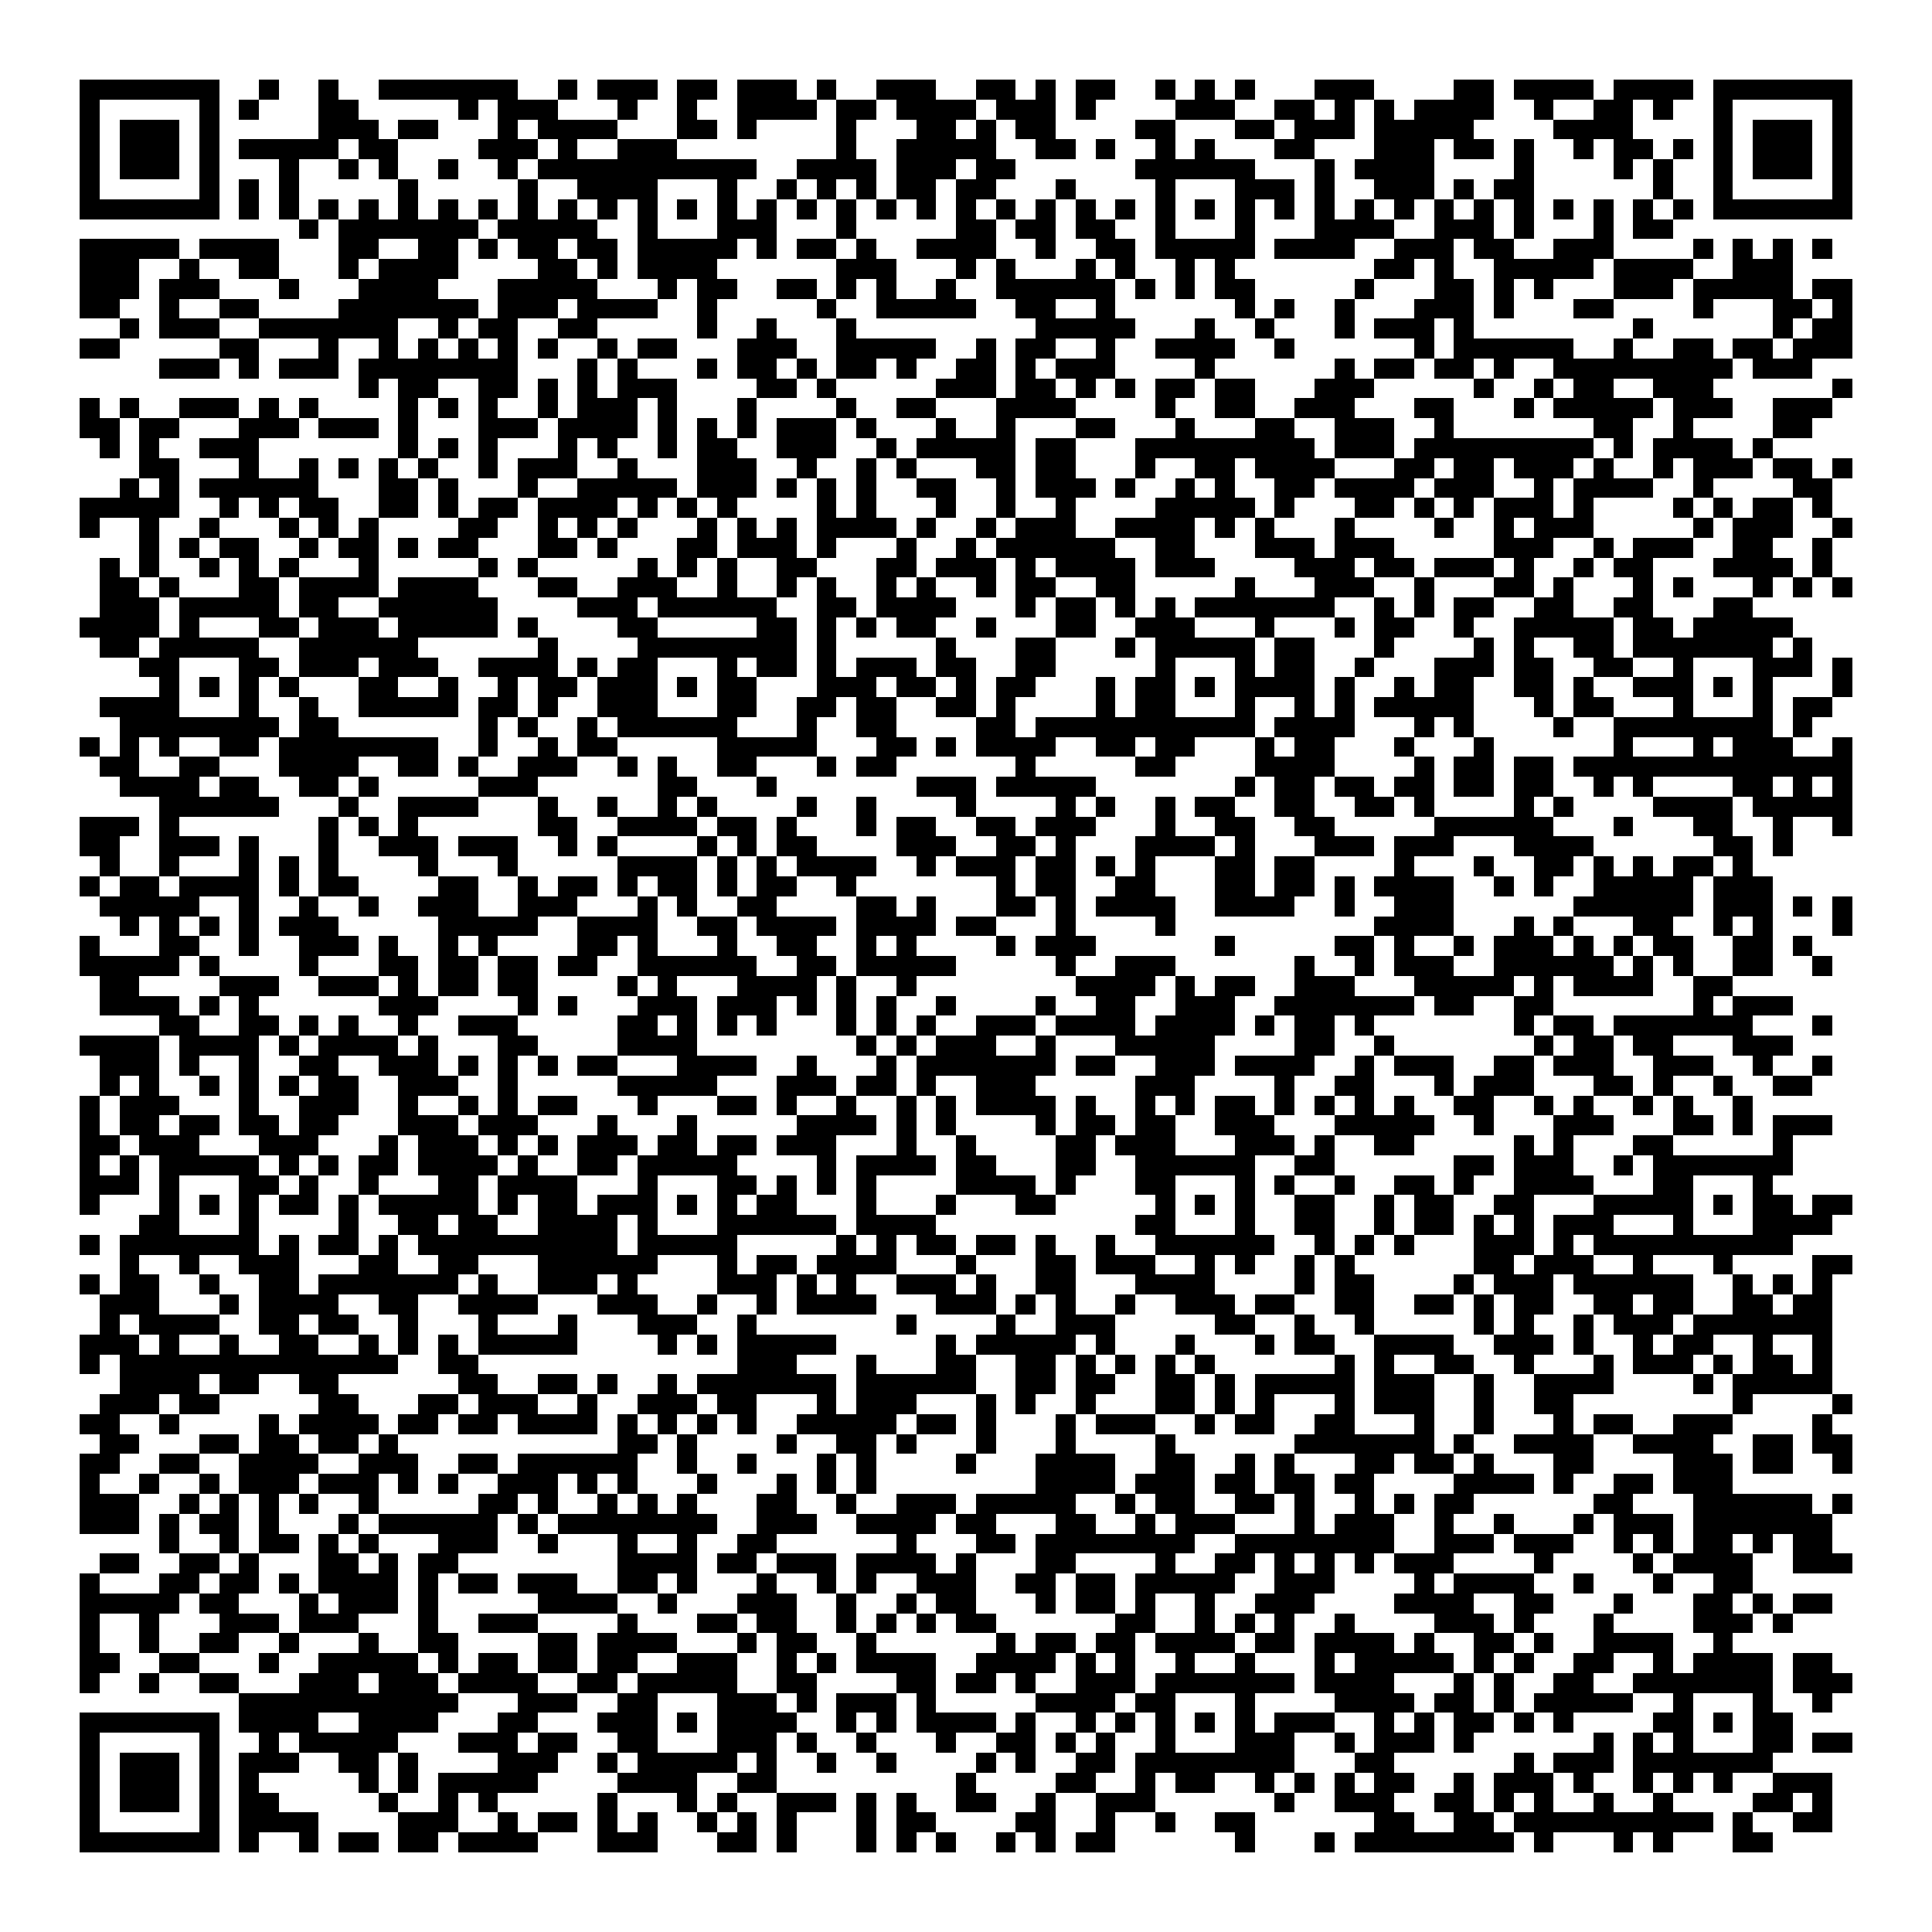 <svg xmlns="http://www.w3.org/2000/svg" viewBox="0 0 97 97" shape-rendering="crispEdges"><path fill="#ffffff" d="M0 0h97v97H0z"/><path stroke="#000000" d="M4 4.5h7m2 0h1m2 0h1m2 0h7m2 0h1m1 0h3m1 0h2m1 0h3m1 0h1m2 0h3m2 0h2m1 0h1m1 0h2m2 0h1m1 0h1m1 0h1m3 0h3m4 0h2m1 0h4m1 0h4m1 0h7M4 5.5h1m5 0h1m1 0h1m3 0h2m5 0h1m1 0h3m3 0h1m2 0h1m2 0h4m1 0h2m1 0h4m1 0h3m1 0h1m4 0h3m2 0h2m1 0h1m1 0h1m1 0h4m2 0h1m2 0h2m1 0h1m2 0h1m5 0h1M4 6.5h1m1 0h3m1 0h1m5 0h3m1 0h2m3 0h1m1 0h4m3 0h2m1 0h1m4 0h1m3 0h2m1 0h1m1 0h2m4 0h2m3 0h2m1 0h3m1 0h5m4 0h4m4 0h1m1 0h3m1 0h1M4 7.5h1m1 0h3m1 0h1m1 0h5m1 0h2m4 0h3m1 0h1m2 0h3m8 0h1m2 0h5m2 0h2m1 0h1m2 0h1m1 0h1m3 0h2m3 0h3m1 0h2m1 0h1m2 0h1m1 0h2m1 0h1m1 0h1m1 0h3m1 0h1M4 8.5h1m1 0h3m1 0h1m3 0h1m2 0h1m1 0h1m2 0h1m2 0h1m1 0h11m2 0h4m1 0h3m1 0h2m6 0h6m3 0h1m1 0h4m4 0h1m4 0h1m1 0h1m2 0h1m1 0h3m1 0h1M4 9.5h1m5 0h1m1 0h1m1 0h1m5 0h1m5 0h1m2 0h4m3 0h1m2 0h1m1 0h1m1 0h1m1 0h2m1 0h2m3 0h1m4 0h1m3 0h3m1 0h1m2 0h3m1 0h1m1 0h2m6 0h1m2 0h1m5 0h1M4 10.5h7m1 0h1m1 0h1m1 0h1m1 0h1m1 0h1m1 0h1m1 0h1m1 0h1m1 0h1m1 0h1m1 0h1m1 0h1m1 0h1m1 0h1m1 0h1m1 0h1m1 0h1m1 0h1m1 0h1m1 0h1m1 0h1m1 0h1m1 0h1m1 0h1m1 0h1m1 0h1m1 0h1m1 0h1m1 0h1m1 0h1m1 0h1m1 0h1m1 0h1m1 0h1m1 0h1m1 0h1m1 0h1m1 0h7M15 11.5h1m1 0h7m1 0h5m2 0h1m3 0h3m3 0h1m5 0h2m1 0h2m1 0h2m2 0h1m3 0h1m3 0h4m2 0h3m1 0h1m3 0h1m1 0h2M4 12.5h5m1 0h4m3 0h2m2 0h2m1 0h1m1 0h2m1 0h2m1 0h5m1 0h1m1 0h2m1 0h1m2 0h4m2 0h1m2 0h2m1 0h5m1 0h4m2 0h3m1 0h2m2 0h3m4 0h1m1 0h1m1 0h1m1 0h1M4 13.5h3m2 0h1m2 0h2m3 0h1m1 0h4m4 0h2m1 0h1m1 0h4m6 0h3m3 0h1m1 0h1m3 0h1m1 0h1m2 0h1m1 0h1m7 0h2m1 0h1m2 0h5m1 0h4m2 0h3M4 14.5h3m1 0h3m3 0h1m3 0h4m3 0h5m3 0h1m1 0h2m2 0h2m1 0h1m1 0h1m2 0h1m2 0h6m1 0h1m1 0h1m1 0h2m5 0h1m3 0h2m1 0h1m1 0h1m3 0h3m1 0h5m1 0h2M4 15.5h2m2 0h1m2 0h2m4 0h7m1 0h3m1 0h4m2 0h1m5 0h1m2 0h5m2 0h2m2 0h1m6 0h1m1 0h1m2 0h1m3 0h3m1 0h1m3 0h2m4 0h1m3 0h2m1 0h1M6 16.5h1m1 0h3m2 0h7m2 0h1m1 0h2m2 0h2m5 0h1m2 0h1m3 0h1m9 0h5m3 0h1m2 0h1m3 0h1m1 0h3m1 0h1m8 0h1m6 0h1m1 0h2M4 17.5h2m5 0h2m3 0h1m2 0h1m1 0h1m1 0h1m1 0h1m1 0h1m2 0h1m1 0h2m3 0h3m2 0h5m2 0h1m1 0h2m2 0h1m2 0h4m2 0h1m6 0h1m1 0h6m2 0h1m2 0h2m1 0h2m1 0h3M8 18.5h3m1 0h1m1 0h3m1 0h8m3 0h1m1 0h1m3 0h1m1 0h2m1 0h1m1 0h2m1 0h1m2 0h2m1 0h1m1 0h3m4 0h1m6 0h1m1 0h2m1 0h2m1 0h1m2 0h9m1 0h3M18 19.5h1m1 0h2m2 0h2m1 0h1m1 0h1m1 0h3m4 0h2m1 0h1m5 0h3m1 0h2m1 0h1m1 0h1m1 0h2m1 0h2m3 0h3m5 0h1m2 0h1m1 0h2m2 0h3m6 0h1M4 20.5h1m1 0h1m2 0h3m1 0h1m1 0h1m4 0h1m1 0h1m1 0h1m2 0h1m1 0h3m1 0h1m3 0h1m4 0h1m2 0h2m3 0h4m4 0h1m2 0h2m2 0h3m3 0h2m3 0h1m1 0h5m1 0h3m2 0h3M4 21.5h2m1 0h2m3 0h3m1 0h3m1 0h1m3 0h3m1 0h4m1 0h1m1 0h1m1 0h1m1 0h3m1 0h1m3 0h1m2 0h1m3 0h2m3 0h1m3 0h2m2 0h3m2 0h1m7 0h2m2 0h1m4 0h2M5 22.5h1m1 0h1m2 0h3m7 0h1m1 0h1m1 0h1m3 0h1m1 0h1m2 0h1m1 0h2m2 0h3m2 0h1m1 0h5m1 0h2m3 0h9m1 0h3m1 0h9m1 0h1m1 0h4m1 0h1M7 23.5h2m3 0h1m2 0h1m1 0h1m1 0h1m1 0h1m2 0h1m1 0h3m2 0h1m3 0h3m2 0h1m2 0h1m1 0h1m3 0h2m1 0h2m3 0h1m2 0h2m1 0h4m3 0h2m1 0h2m1 0h3m1 0h1m2 0h1m1 0h3m1 0h2m1 0h1M6 24.5h1m1 0h1m1 0h6m3 0h2m1 0h1m3 0h1m2 0h5m1 0h3m1 0h1m1 0h1m1 0h1m2 0h2m2 0h1m1 0h3m1 0h1m2 0h1m1 0h1m2 0h2m1 0h4m1 0h3m2 0h1m1 0h4m2 0h1m4 0h2M4 25.5h5m2 0h1m1 0h1m1 0h2m2 0h2m1 0h1m1 0h2m1 0h4m1 0h1m1 0h1m1 0h1m4 0h1m1 0h1m3 0h1m2 0h1m2 0h1m4 0h5m1 0h1m3 0h2m1 0h1m1 0h1m1 0h3m1 0h1m4 0h1m1 0h1m1 0h2m1 0h1M4 26.5h1m2 0h1m2 0h1m3 0h1m1 0h1m1 0h1m4 0h2m2 0h1m1 0h1m1 0h1m3 0h1m1 0h1m1 0h1m1 0h4m1 0h1m2 0h1m1 0h3m2 0h4m1 0h1m1 0h1m3 0h1m4 0h1m2 0h1m1 0h3m5 0h1m1 0h3m2 0h1M7 27.5h1m1 0h1m1 0h2m2 0h1m1 0h2m1 0h1m1 0h2m3 0h2m1 0h1m3 0h2m1 0h3m1 0h1m3 0h1m2 0h1m1 0h6m2 0h2m3 0h3m1 0h3m5 0h3m2 0h1m1 0h3m2 0h2m2 0h1M5 28.5h1m1 0h1m2 0h1m1 0h1m1 0h1m3 0h1m5 0h1m1 0h1m5 0h1m1 0h1m1 0h1m2 0h2m3 0h2m1 0h3m1 0h1m1 0h4m1 0h3m4 0h3m1 0h2m1 0h3m1 0h1m2 0h1m1 0h2m3 0h4m1 0h1M5 29.5h2m1 0h1m3 0h2m1 0h4m1 0h4m3 0h2m2 0h3m2 0h1m2 0h1m1 0h1m2 0h1m1 0h1m2 0h1m1 0h2m2 0h2m5 0h1m3 0h3m2 0h1m3 0h2m1 0h1m3 0h1m1 0h1m3 0h1m1 0h1m1 0h1M5 30.5h3m1 0h5m1 0h2m2 0h6m4 0h3m1 0h6m2 0h2m1 0h4m3 0h1m1 0h2m1 0h1m1 0h1m1 0h7m2 0h1m1 0h1m1 0h2m2 0h2m2 0h2m3 0h2M4 31.5h4m1 0h1m3 0h2m1 0h3m1 0h5m1 0h1m4 0h2m5 0h2m1 0h1m1 0h1m1 0h2m2 0h1m3 0h2m2 0h3m3 0h1m3 0h1m1 0h2m2 0h1m2 0h5m1 0h2m1 0h5M5 32.5h2m1 0h5m2 0h6m6 0h1m4 0h8m1 0h1m5 0h1m3 0h2m3 0h1m1 0h5m1 0h2m3 0h1m4 0h1m1 0h1m2 0h2m1 0h7m1 0h1M7 33.5h2m3 0h2m1 0h3m1 0h3m2 0h4m1 0h1m1 0h2m3 0h1m1 0h2m1 0h1m1 0h3m1 0h2m2 0h2m5 0h1m3 0h1m1 0h2m2 0h1m3 0h3m1 0h2m2 0h2m2 0h1m3 0h3m1 0h1M8 34.5h1m1 0h1m1 0h1m1 0h1m3 0h2m2 0h1m2 0h1m1 0h2m1 0h3m1 0h1m1 0h2m3 0h3m1 0h2m1 0h1m1 0h2m3 0h1m1 0h2m1 0h1m1 0h4m1 0h1m2 0h1m1 0h2m2 0h2m1 0h1m2 0h3m1 0h1m1 0h1m3 0h1M5 35.5h4m3 0h1m2 0h1m2 0h5m1 0h2m1 0h1m2 0h3m3 0h2m2 0h2m1 0h2m2 0h2m1 0h1m4 0h1m1 0h2m3 0h1m2 0h1m1 0h1m1 0h5m3 0h1m1 0h2m3 0h1m3 0h1m1 0h2M6 36.5h8m1 0h2m7 0h1m1 0h1m2 0h1m1 0h6m3 0h1m2 0h2m4 0h2m1 0h11m1 0h4m3 0h1m1 0h1m4 0h1m2 0h8m1 0h1M4 37.5h1m1 0h1m1 0h1m2 0h2m1 0h8m2 0h1m2 0h1m1 0h2m5 0h5m3 0h2m1 0h1m1 0h4m2 0h2m1 0h2m3 0h1m1 0h2m3 0h1m3 0h1m6 0h1m3 0h1m1 0h3m2 0h1M5 38.5h2m2 0h2m3 0h4m2 0h2m1 0h1m2 0h3m2 0h1m1 0h1m2 0h2m3 0h1m1 0h2m6 0h1m5 0h2m4 0h4m4 0h1m1 0h2m1 0h2m1 0h14M6 39.5h4m1 0h2m2 0h2m1 0h1m5 0h3m6 0h2m3 0h1m7 0h3m1 0h5m7 0h1m1 0h2m1 0h2m1 0h2m1 0h2m1 0h2m2 0h1m1 0h1m4 0h2m1 0h1m1 0h1M8 40.5h6m3 0h1m2 0h4m3 0h1m2 0h1m2 0h1m1 0h1m4 0h1m2 0h1m4 0h1m4 0h1m1 0h1m2 0h1m1 0h2m2 0h2m2 0h2m1 0h1m4 0h1m1 0h1m4 0h4m1 0h5M4 41.5h3m1 0h1m7 0h1m1 0h1m1 0h1m6 0h2m2 0h4m1 0h2m1 0h1m3 0h1m1 0h2m2 0h2m1 0h3m3 0h1m2 0h2m2 0h2m5 0h6m3 0h1m3 0h2m2 0h1m2 0h1M4 42.5h2m2 0h3m1 0h1m3 0h1m2 0h3m1 0h3m2 0h1m1 0h1m4 0h1m1 0h1m1 0h2m4 0h3m2 0h2m1 0h1m3 0h4m1 0h1m3 0h3m1 0h3m3 0h4m6 0h2m1 0h1M5 43.5h1m2 0h1m3 0h1m1 0h1m1 0h1m4 0h1m3 0h1m5 0h4m1 0h1m1 0h1m1 0h4m2 0h1m1 0h3m1 0h2m1 0h1m1 0h1m3 0h2m1 0h2m4 0h1m3 0h1m2 0h2m1 0h1m1 0h1m1 0h2m1 0h1M4 44.5h1m1 0h2m1 0h4m1 0h1m1 0h2m4 0h2m2 0h1m1 0h2m1 0h1m1 0h2m1 0h1m1 0h2m2 0h1m7 0h1m1 0h2m2 0h2m3 0h2m1 0h2m1 0h1m1 0h4m2 0h1m1 0h1m2 0h5m1 0h3M5 45.5h5m2 0h1m2 0h1m2 0h1m2 0h3m2 0h3m3 0h1m1 0h1m2 0h2m4 0h2m1 0h1m3 0h2m1 0h1m1 0h4m2 0h4m2 0h1m2 0h3m6 0h6m1 0h3m1 0h1m1 0h1M6 46.5h1m1 0h1m1 0h1m1 0h1m1 0h3m5 0h5m2 0h4m2 0h2m1 0h4m1 0h4m1 0h2m3 0h1m4 0h1m10 0h4m3 0h1m1 0h1m3 0h2m2 0h1m1 0h1m3 0h1M4 47.5h1m3 0h2m2 0h1m2 0h3m1 0h1m2 0h1m1 0h1m4 0h2m1 0h1m3 0h1m2 0h2m2 0h1m1 0h1m4 0h1m1 0h3m6 0h1m5 0h2m1 0h1m2 0h1m1 0h3m1 0h1m1 0h1m1 0h2m2 0h2m1 0h1M4 48.5h5m1 0h1m4 0h1m3 0h2m1 0h2m1 0h2m1 0h2m2 0h6m2 0h2m1 0h5m5 0h1m2 0h3m6 0h1m2 0h1m1 0h3m2 0h6m1 0h1m1 0h1m2 0h2m2 0h1M5 49.5h2m4 0h3m2 0h3m1 0h1m1 0h2m1 0h2m4 0h1m1 0h1m3 0h4m1 0h1m2 0h1m8 0h4m1 0h1m1 0h2m2 0h3m3 0h5m1 0h1m1 0h4m2 0h2M5 50.5h4m1 0h1m1 0h1m6 0h3m4 0h1m1 0h1m3 0h3m1 0h3m1 0h1m1 0h1m1 0h1m2 0h1m4 0h1m2 0h2m2 0h3m2 0h7m1 0h2m2 0h2m7 0h1m1 0h3M8 51.5h2m2 0h2m1 0h1m1 0h1m2 0h1m2 0h3m5 0h2m1 0h1m1 0h1m1 0h1m3 0h1m1 0h1m1 0h1m2 0h3m1 0h4m1 0h4m1 0h1m1 0h2m1 0h1m7 0h1m1 0h2m1 0h7m3 0h1M4 52.5h4m1 0h4m1 0h1m1 0h4m1 0h1m3 0h2m4 0h4m8 0h1m1 0h1m1 0h3m2 0h1m3 0h5m4 0h2m2 0h1m7 0h1m1 0h2m1 0h2m3 0h3M5 53.5h3m1 0h1m2 0h1m2 0h2m2 0h3m1 0h1m1 0h1m1 0h1m1 0h2m3 0h4m2 0h1m3 0h1m1 0h7m1 0h2m2 0h3m1 0h4m2 0h1m1 0h3m2 0h2m1 0h3m2 0h3m2 0h1m2 0h1M5 54.5h1m1 0h1m2 0h1m1 0h1m1 0h1m1 0h2m2 0h3m2 0h1m5 0h5m3 0h3m1 0h2m1 0h1m2 0h3m5 0h3m4 0h1m2 0h2m3 0h1m1 0h3m3 0h2m1 0h1m2 0h1m2 0h2M4 55.5h1m1 0h3m3 0h1m2 0h3m2 0h1m2 0h1m1 0h1m1 0h2m3 0h1m3 0h2m1 0h1m2 0h1m2 0h1m1 0h1m1 0h4m1 0h1m2 0h1m1 0h1m1 0h2m1 0h1m1 0h1m1 0h1m1 0h1m2 0h2m2 0h1m1 0h1m2 0h1m1 0h1m2 0h1M4 56.5h1m1 0h2m1 0h2m1 0h2m1 0h2m3 0h3m1 0h3m3 0h1m3 0h1m5 0h4m1 0h1m1 0h1m4 0h1m1 0h2m1 0h2m2 0h3m3 0h5m2 0h1m3 0h3m3 0h2m1 0h1m1 0h3M4 57.5h2m1 0h3m3 0h3m3 0h1m1 0h3m1 0h1m1 0h1m1 0h3m1 0h2m1 0h2m1 0h3m3 0h1m2 0h1m4 0h2m1 0h3m3 0h3m1 0h1m2 0h2m5 0h1m1 0h1m3 0h2m5 0h1M4 58.5h1m1 0h1m1 0h5m1 0h1m1 0h1m1 0h2m1 0h4m1 0h1m2 0h2m1 0h5m4 0h1m1 0h4m1 0h2m3 0h2m2 0h6m2 0h2m6 0h2m1 0h3m2 0h1m1 0h7M4 59.5h3m1 0h1m3 0h2m1 0h1m2 0h1m3 0h2m1 0h4m3 0h1m3 0h2m1 0h1m1 0h1m1 0h1m4 0h4m1 0h1m3 0h2m3 0h1m1 0h1m2 0h1m2 0h2m1 0h1m2 0h4m3 0h2m3 0h1M4 60.5h1m3 0h1m1 0h1m1 0h1m1 0h2m1 0h1m1 0h5m1 0h1m1 0h2m1 0h3m1 0h1m1 0h1m1 0h2m3 0h1m3 0h1m3 0h2m5 0h1m1 0h1m1 0h1m2 0h2m2 0h1m1 0h2m2 0h2m3 0h5m1 0h1m1 0h2m1 0h2M7 61.5h2m3 0h1m4 0h1m2 0h2m1 0h2m2 0h4m1 0h1m3 0h6m1 0h4m10 0h2m3 0h1m2 0h2m2 0h1m1 0h2m1 0h1m1 0h1m1 0h3m3 0h1m3 0h4M4 62.5h1m1 0h7m1 0h1m1 0h2m1 0h1m1 0h10m1 0h5m5 0h1m1 0h1m1 0h2m1 0h2m1 0h1m2 0h1m2 0h6m2 0h1m1 0h1m1 0h1m3 0h3m1 0h1m1 0h10M6 63.5h1m2 0h1m2 0h3m3 0h2m2 0h2m3 0h6m3 0h1m1 0h2m1 0h4m3 0h1m3 0h2m1 0h3m2 0h1m1 0h1m2 0h1m1 0h1m6 0h2m1 0h3m2 0h1m3 0h1m4 0h2M4 64.5h1m1 0h2m2 0h1m2 0h2m1 0h7m1 0h1m2 0h3m1 0h1m4 0h3m1 0h1m1 0h1m2 0h3m1 0h1m2 0h2m3 0h4m4 0h1m1 0h2m4 0h1m1 0h3m1 0h6m2 0h1m1 0h1m1 0h1M5 65.5h3m3 0h1m1 0h4m2 0h2m2 0h4m3 0h3m2 0h1m2 0h1m1 0h4m3 0h3m1 0h1m1 0h1m2 0h1m2 0h3m1 0h2m2 0h2m2 0h2m1 0h1m1 0h2m2 0h2m1 0h2m2 0h2m1 0h2M5 66.5h1m1 0h4m2 0h2m1 0h2m2 0h1m3 0h1m3 0h1m3 0h3m2 0h1m7 0h1m4 0h1m2 0h3m5 0h2m2 0h1m2 0h1m5 0h1m1 0h1m2 0h1m1 0h3m1 0h7M4 67.5h3m1 0h1m2 0h1m2 0h2m2 0h1m1 0h1m1 0h1m1 0h5m4 0h1m1 0h1m1 0h5m5 0h1m1 0h5m1 0h1m3 0h1m3 0h1m1 0h2m2 0h4m2 0h3m1 0h1m2 0h1m1 0h2m2 0h1m2 0h1M4 68.5h1m1 0h14m2 0h2m13 0h3m3 0h1m3 0h2m2 0h2m1 0h1m1 0h1m1 0h1m1 0h1m6 0h1m1 0h1m2 0h2m2 0h1m3 0h1m1 0h3m1 0h1m1 0h2m1 0h1M6 69.5h4m1 0h2m2 0h2m6 0h2m2 0h2m1 0h1m2 0h1m1 0h7m1 0h6m2 0h2m1 0h2m2 0h2m1 0h1m1 0h5m1 0h3m2 0h1m2 0h4m4 0h1m1 0h5M5 70.5h3m1 0h2m5 0h2m3 0h2m1 0h3m2 0h1m2 0h3m1 0h2m3 0h1m1 0h3m3 0h1m1 0h1m2 0h1m3 0h2m1 0h1m1 0h1m3 0h1m1 0h3m2 0h1m2 0h2m8 0h1m4 0h1M4 71.5h2m2 0h1m4 0h1m1 0h4m1 0h2m1 0h2m1 0h4m1 0h1m1 0h1m1 0h1m1 0h1m2 0h5m1 0h2m1 0h1m3 0h1m1 0h3m2 0h1m1 0h2m2 0h2m3 0h1m2 0h1m3 0h1m1 0h2m2 0h3m4 0h1M5 72.5h2m3 0h2m1 0h2m1 0h2m1 0h1m11 0h2m1 0h1m4 0h1m2 0h2m1 0h1m3 0h1m3 0h1m4 0h1m6 0h7m1 0h1m2 0h4m2 0h4m2 0h2m1 0h2M4 73.5h2m2 0h2m2 0h4m2 0h3m2 0h2m1 0h6m2 0h1m2 0h1m3 0h1m1 0h1m4 0h1m3 0h4m2 0h2m2 0h1m1 0h1m3 0h2m1 0h2m1 0h1m3 0h2m4 0h3m1 0h2m2 0h1M4 74.5h1m2 0h1m2 0h1m1 0h3m1 0h3m1 0h1m1 0h1m2 0h3m1 0h1m1 0h1m3 0h1m3 0h1m1 0h1m1 0h1m8 0h4m1 0h3m1 0h2m1 0h2m1 0h2m4 0h4m1 0h1m2 0h2m1 0h3M4 75.5h3m2 0h1m1 0h1m1 0h1m1 0h1m2 0h1m5 0h2m1 0h1m2 0h1m1 0h1m1 0h1m3 0h2m2 0h1m2 0h3m1 0h5m2 0h1m1 0h2m2 0h2m1 0h1m2 0h1m1 0h1m1 0h2m6 0h2m3 0h6m1 0h1M4 76.5h3m1 0h1m1 0h2m1 0h1m3 0h1m1 0h6m1 0h1m1 0h8m2 0h3m2 0h4m1 0h2m3 0h2m2 0h1m1 0h3m3 0h1m1 0h3m2 0h1m2 0h1m3 0h1m1 0h3m1 0h7M8 77.5h1m2 0h1m1 0h2m1 0h1m1 0h1m3 0h3m2 0h1m3 0h1m2 0h1m2 0h2m6 0h1m3 0h2m1 0h8m2 0h8m2 0h3m1 0h3m2 0h1m1 0h1m1 0h2m1 0h1m1 0h2M5 78.5h2m2 0h2m1 0h1m3 0h2m1 0h1m1 0h2m8 0h4m1 0h2m1 0h3m1 0h4m1 0h1m3 0h2m4 0h1m2 0h2m1 0h1m1 0h1m1 0h1m1 0h3m4 0h1m4 0h1m1 0h4m2 0h3M4 79.5h1m3 0h2m1 0h2m1 0h1m1 0h4m1 0h1m1 0h2m1 0h3m2 0h2m1 0h1m3 0h1m2 0h1m1 0h1m2 0h3m2 0h2m1 0h2m1 0h5m2 0h3m4 0h1m1 0h4m2 0h1m3 0h1m2 0h2M4 80.5h5m1 0h2m3 0h1m1 0h3m1 0h1m5 0h4m2 0h1m3 0h3m2 0h1m2 0h1m1 0h2m3 0h1m1 0h2m1 0h1m2 0h1m2 0h3m4 0h4m2 0h2m3 0h1m3 0h2m1 0h1m1 0h2M4 81.5h1m2 0h1m3 0h3m1 0h3m3 0h1m2 0h3m4 0h1m3 0h2m1 0h2m2 0h1m1 0h1m1 0h1m1 0h2m6 0h2m2 0h1m1 0h1m1 0h1m2 0h1m4 0h3m1 0h1m3 0h1m4 0h3m1 0h1M4 82.5h1m2 0h1m2 0h2m2 0h1m3 0h1m2 0h2m4 0h2m1 0h4m3 0h1m1 0h2m2 0h1m6 0h1m1 0h2m1 0h2m1 0h4m1 0h2m1 0h4m1 0h1m2 0h2m1 0h1m2 0h4m2 0h1M4 83.5h2m2 0h2m3 0h1m2 0h5m1 0h1m1 0h2m1 0h2m1 0h2m2 0h3m2 0h1m1 0h1m1 0h4m2 0h4m1 0h1m1 0h1m2 0h1m2 0h1m3 0h1m1 0h5m1 0h1m1 0h1m2 0h2m2 0h1m1 0h4m1 0h2M4 84.5h1m2 0h1m2 0h2m3 0h3m1 0h3m1 0h4m2 0h2m1 0h5m2 0h2m4 0h2m1 0h2m1 0h1m2 0h3m1 0h7m1 0h4m3 0h1m1 0h1m2 0h2m2 0h7m1 0h3M12 85.5h11m3 0h3m2 0h2m3 0h3m1 0h1m1 0h3m1 0h1m5 0h4m1 0h2m3 0h1m4 0h4m1 0h2m1 0h1m1 0h5m2 0h1m3 0h1m2 0h1M4 86.5h7m1 0h4m2 0h4m3 0h2m3 0h3m1 0h1m1 0h4m2 0h1m1 0h1m1 0h4m1 0h1m2 0h1m1 0h1m1 0h1m1 0h1m1 0h1m1 0h3m2 0h1m1 0h1m1 0h2m1 0h1m1 0h1m4 0h2m1 0h1m1 0h2M4 87.5h1m5 0h1m2 0h1m1 0h5m3 0h3m1 0h2m2 0h2m3 0h3m1 0h1m2 0h1m3 0h1m2 0h2m1 0h1m1 0h1m2 0h1m3 0h3m2 0h1m1 0h3m1 0h1m6 0h1m1 0h1m1 0h1m3 0h2m1 0h2M4 88.5h1m1 0h3m1 0h1m1 0h3m2 0h2m1 0h1m4 0h3m2 0h1m1 0h5m1 0h1m2 0h1m2 0h1m4 0h1m1 0h1m2 0h2m1 0h8m3 0h2m6 0h1m1 0h3m1 0h7M4 89.5h1m1 0h3m1 0h1m1 0h1m5 0h1m1 0h1m1 0h5m4 0h4m2 0h2m9 0h1m4 0h2m2 0h1m1 0h2m2 0h1m1 0h1m1 0h1m1 0h2m2 0h1m1 0h3m1 0h1m2 0h1m1 0h1m1 0h1m2 0h3M4 90.5h1m1 0h3m1 0h1m1 0h2m5 0h1m2 0h1m1 0h1m5 0h1m3 0h1m1 0h1m2 0h3m1 0h1m1 0h1m2 0h2m2 0h1m2 0h3m6 0h1m2 0h3m2 0h2m1 0h1m1 0h1m2 0h1m2 0h1m4 0h2m1 0h1M4 91.5h1m5 0h1m1 0h4m4 0h3m2 0h1m1 0h2m1 0h1m1 0h1m2 0h1m1 0h1m1 0h1m3 0h1m1 0h2m4 0h2m2 0h1m2 0h1m2 0h2m6 0h2m2 0h2m1 0h10m1 0h1m2 0h2M4 92.5h7m1 0h1m2 0h1m1 0h2m1 0h2m1 0h4m3 0h3m3 0h2m1 0h1m3 0h1m1 0h1m1 0h1m2 0h1m1 0h1m1 0h2m6 0h1m3 0h1m1 0h8m1 0h1m3 0h1m1 0h1m3 0h2"/></svg>
